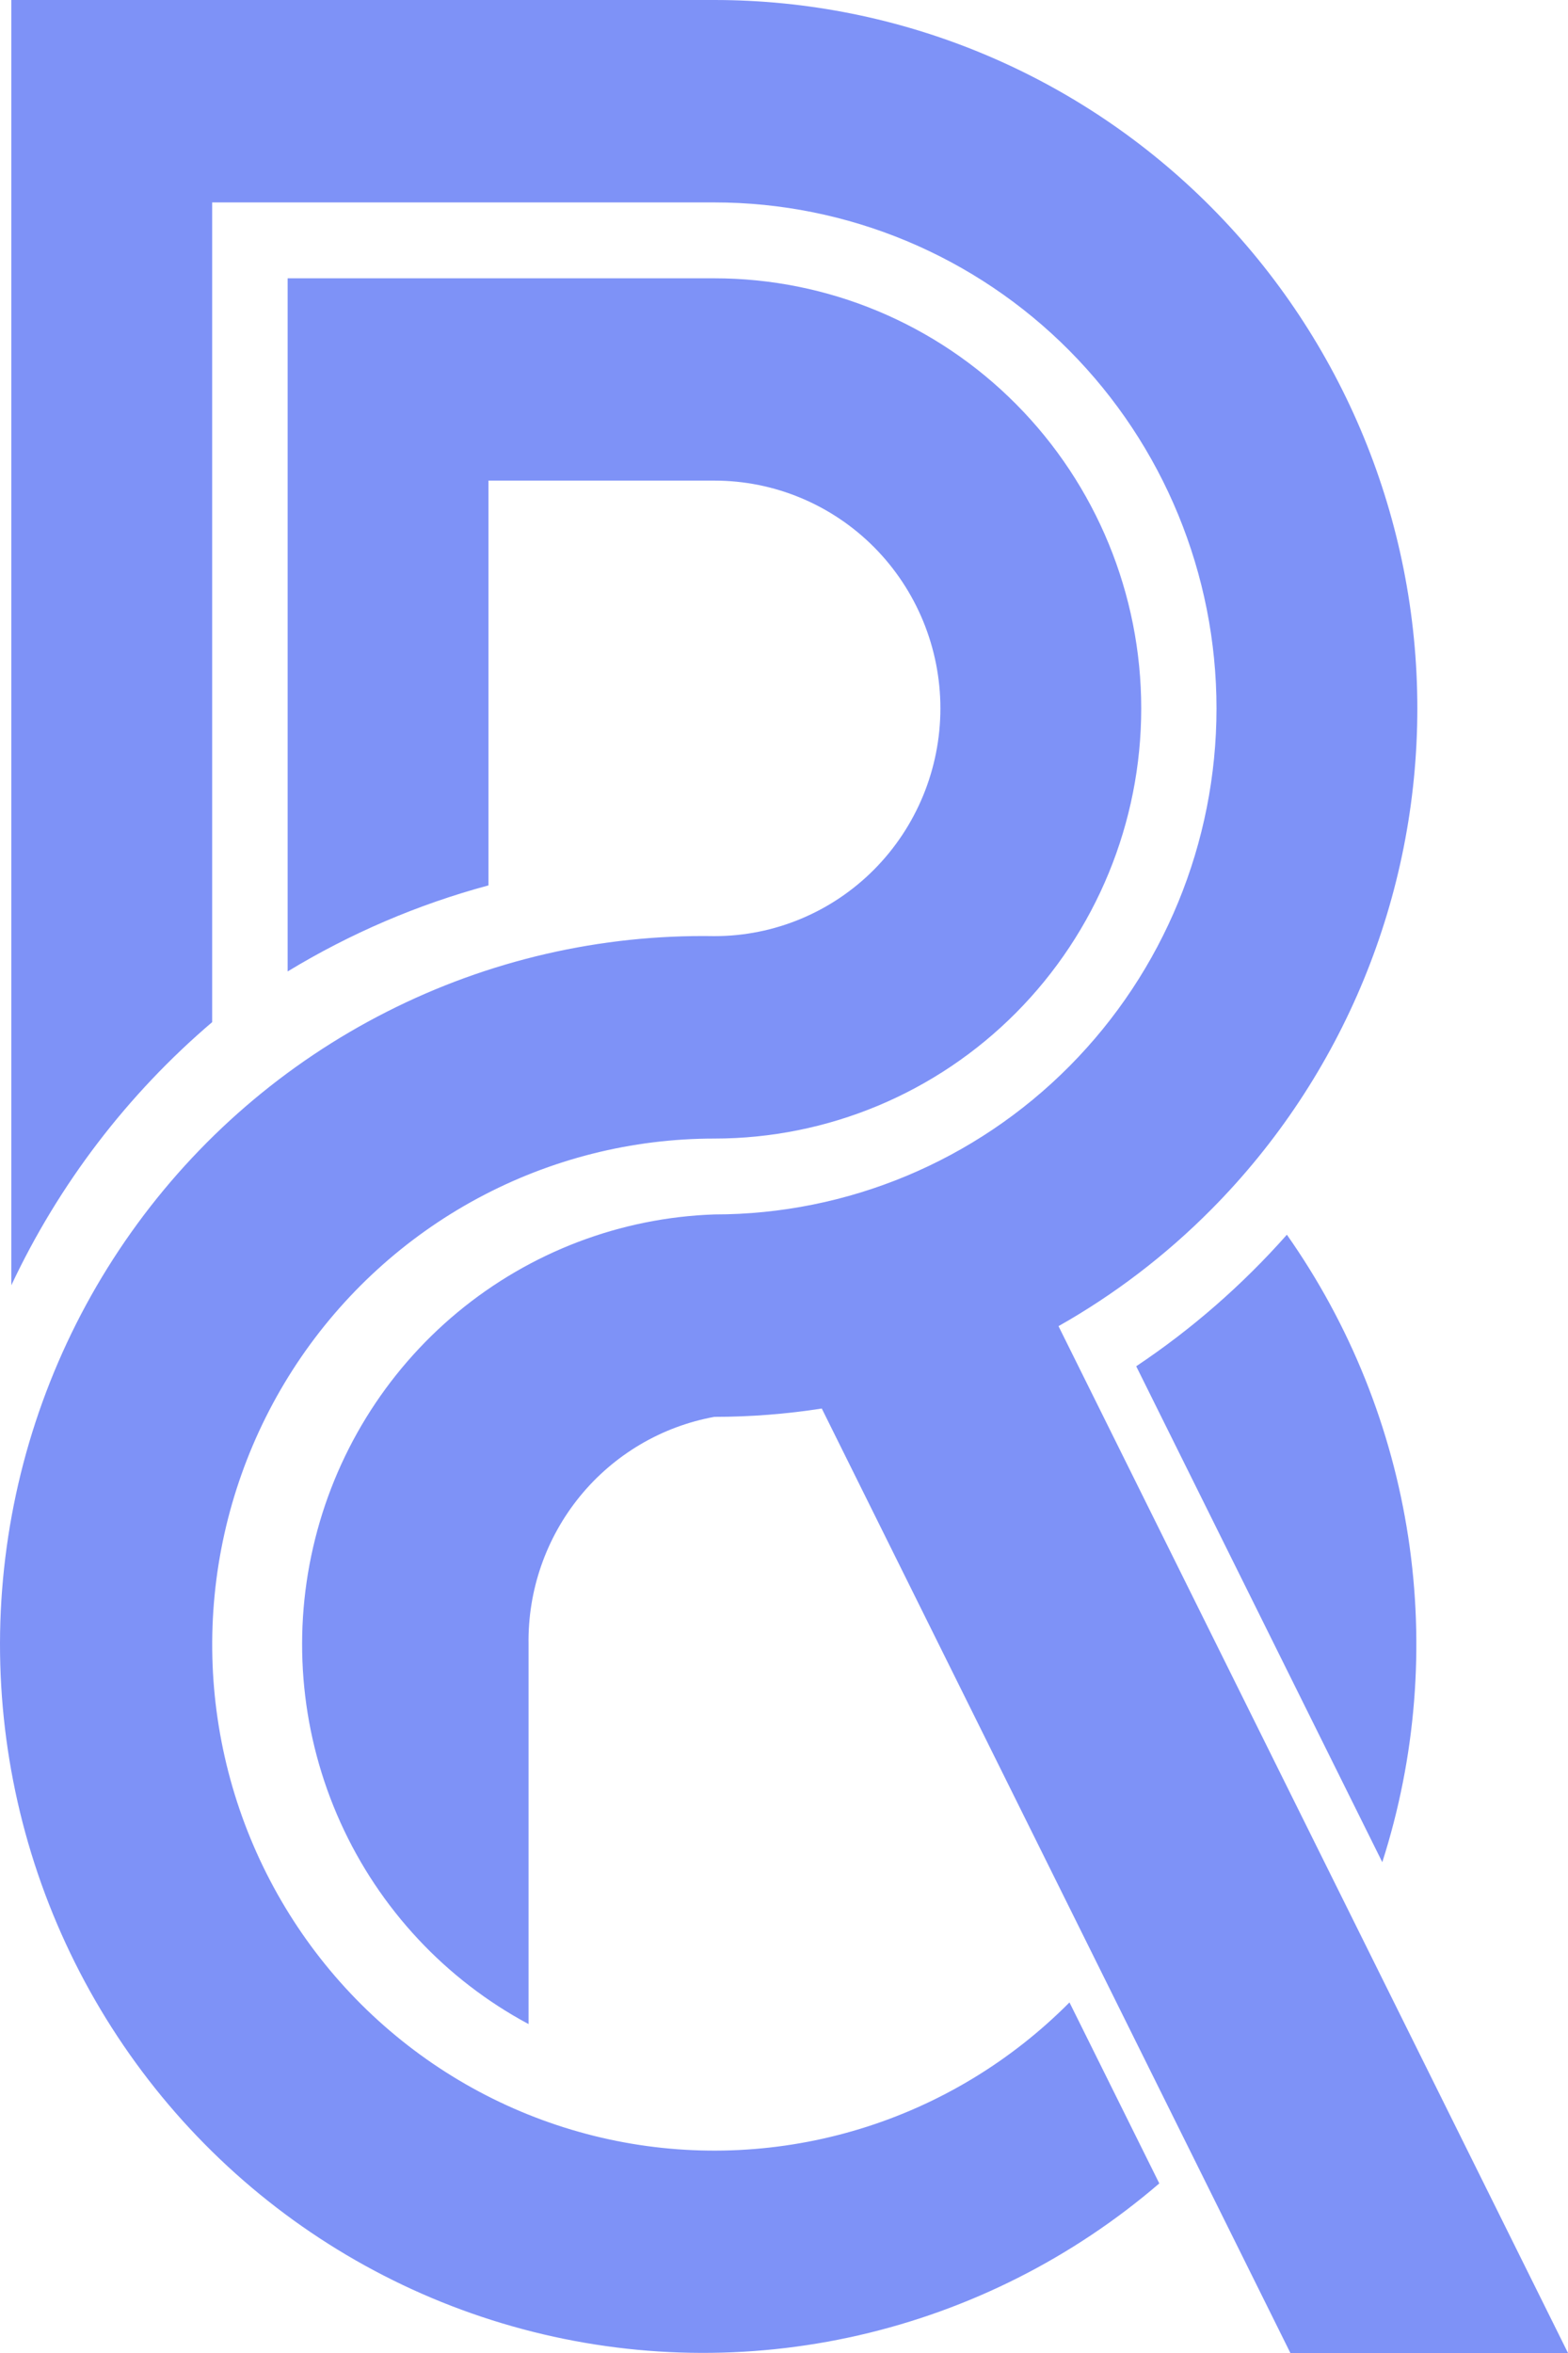 <svg width="136" height="204" viewBox="0 0 136 204" fill="none" xmlns="http://www.w3.org/2000/svg">
<path fill-rule="evenodd" clip-rule="evenodd" d="M61.963 0H0.983V111.43C5.107 102.66 11.048 94.882 18.403 88.616V17.55H61.958C73.507 17.55 84.589 22.173 92.755 30.4C100.921 38.628 105.513 49.785 105.513 61.42C105.513 73.054 100.927 84.212 92.755 92.439C84.589 100.666 73.507 105.289 61.958 105.289C53.808 105.569 45.985 108.554 39.691 113.768C33.396 118.989 28.99 126.153 27.156 134.156C25.318 142.153 26.155 150.545 29.534 158.016C32.912 165.487 38.646 171.628 45.844 175.484V142.58C45.768 137.897 47.351 133.345 50.299 129.73C53.253 126.115 57.383 123.672 61.958 122.839C65.097 122.839 68.214 122.593 71.277 122.116L111.921 204H136L91.809 114.974C96.629 112.251 101.095 108.855 105.072 104.846C116.507 93.326 122.932 77.704 122.932 61.414C122.932 45.124 116.507 29.502 105.072 17.983C93.642 6.469 78.132 0 61.963 0ZM24.942 24.129H61.963C71.783 24.129 81.2 28.056 88.142 35.051C95.084 42.046 98.984 51.527 98.984 61.42C98.984 71.312 95.084 80.794 88.142 87.788C81.2 94.783 71.783 98.711 61.963 98.711C54.798 98.711 47.748 100.491 41.432 103.892C35.115 107.294 29.73 112.213 25.747 118.211C21.77 124.209 19.317 131.105 18.615 138.286C17.913 145.467 18.98 152.708 21.721 159.374C24.463 166.041 28.794 171.924 34.332 176.497C39.87 181.077 46.442 184.204 53.466 185.612C60.489 187.02 67.752 186.658 74.606 184.566C81.461 182.473 87.696 178.705 92.761 173.605L100.551 189.298C93.049 195.745 84.1 200.264 74.481 202.466C64.858 204.668 54.853 204.482 45.322 201.929C35.785 199.377 27.009 194.535 19.741 187.814C12.473 181.093 6.935 172.696 3.595 163.346C0.26 153.996 -0.779 143.966 0.581 134.123C1.935 124.28 5.646 114.919 11.385 106.834C17.125 98.749 24.725 92.192 33.538 87.723C42.346 83.248 52.105 80.996 61.969 81.161C67.17 81.161 72.153 79.079 75.825 75.376C79.497 71.674 81.565 66.651 81.565 61.414C81.565 56.178 79.497 51.155 75.825 47.452C72.147 43.749 67.164 41.668 61.969 41.668H42.367V76.762C36.242 78.411 30.377 80.925 24.948 84.223V24.129H24.942ZM119.891 161.445L98.549 118.452C103.375 115.231 107.765 111.397 111.617 107.048C117.1 114.842 120.707 123.82 122.144 133.263C123.58 142.706 122.807 152.358 119.891 161.45V161.445Z" fill="#7E92F7"/>
</svg>

